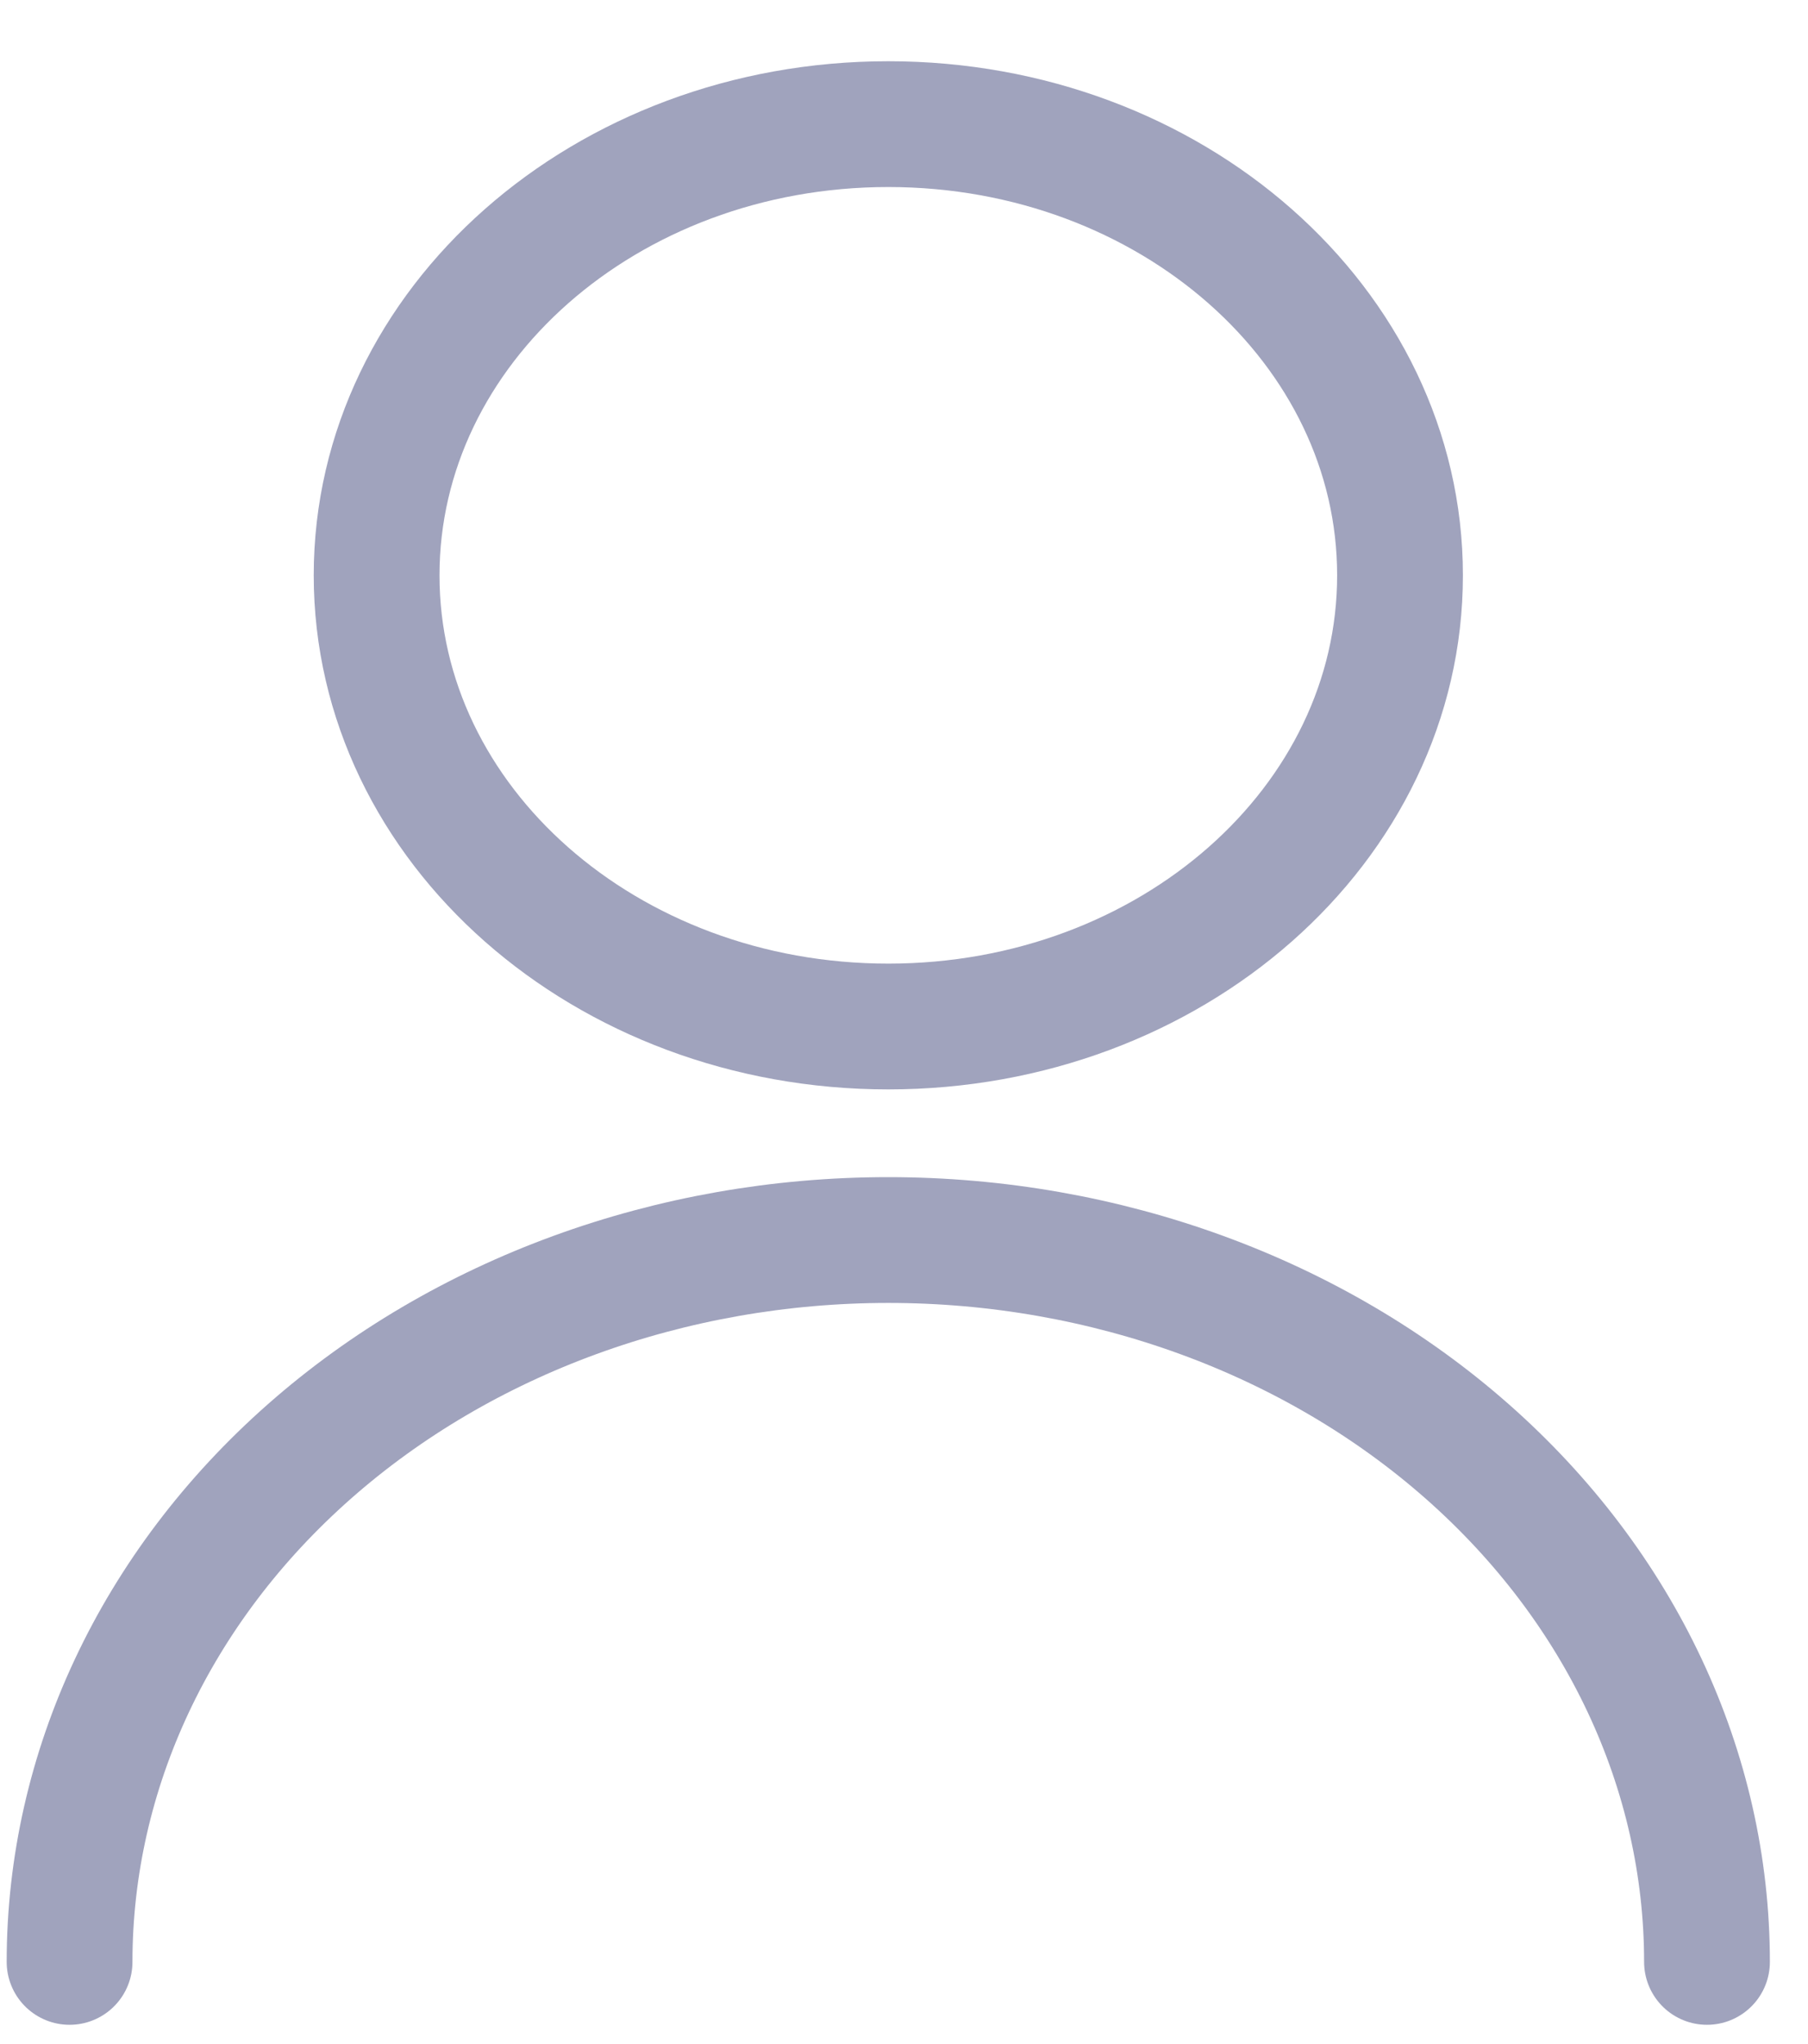 <svg width="23" height="26" viewBox="0 0 23 26" fill="none" xmlns="http://www.w3.org/2000/svg">
<path d="M11.3 13.057C14.896 13.057 17.81 10.488 17.81 7.318C17.81 4.148 14.896 1.579 11.3 1.579C7.705 1.579 4.791 4.148 4.791 7.318C4.791 10.488 7.705 13.057 11.3 13.057Z" stroke="#A0A3BD" stroke-width="1.6" stroke-linecap="round" stroke-linejoin="round"/>
<path d="M0.885 24.955C0.885 22.52 1.983 20.184 3.936 18.462C5.889 16.74 8.538 15.773 11.3 15.773C14.063 15.773 16.712 16.74 18.665 18.462C20.618 20.184 21.715 22.52 21.715 24.955" stroke="#A0A3BD" stroke-width="1.6" stroke-linecap="round" stroke-linejoin="round"/>
</svg>
